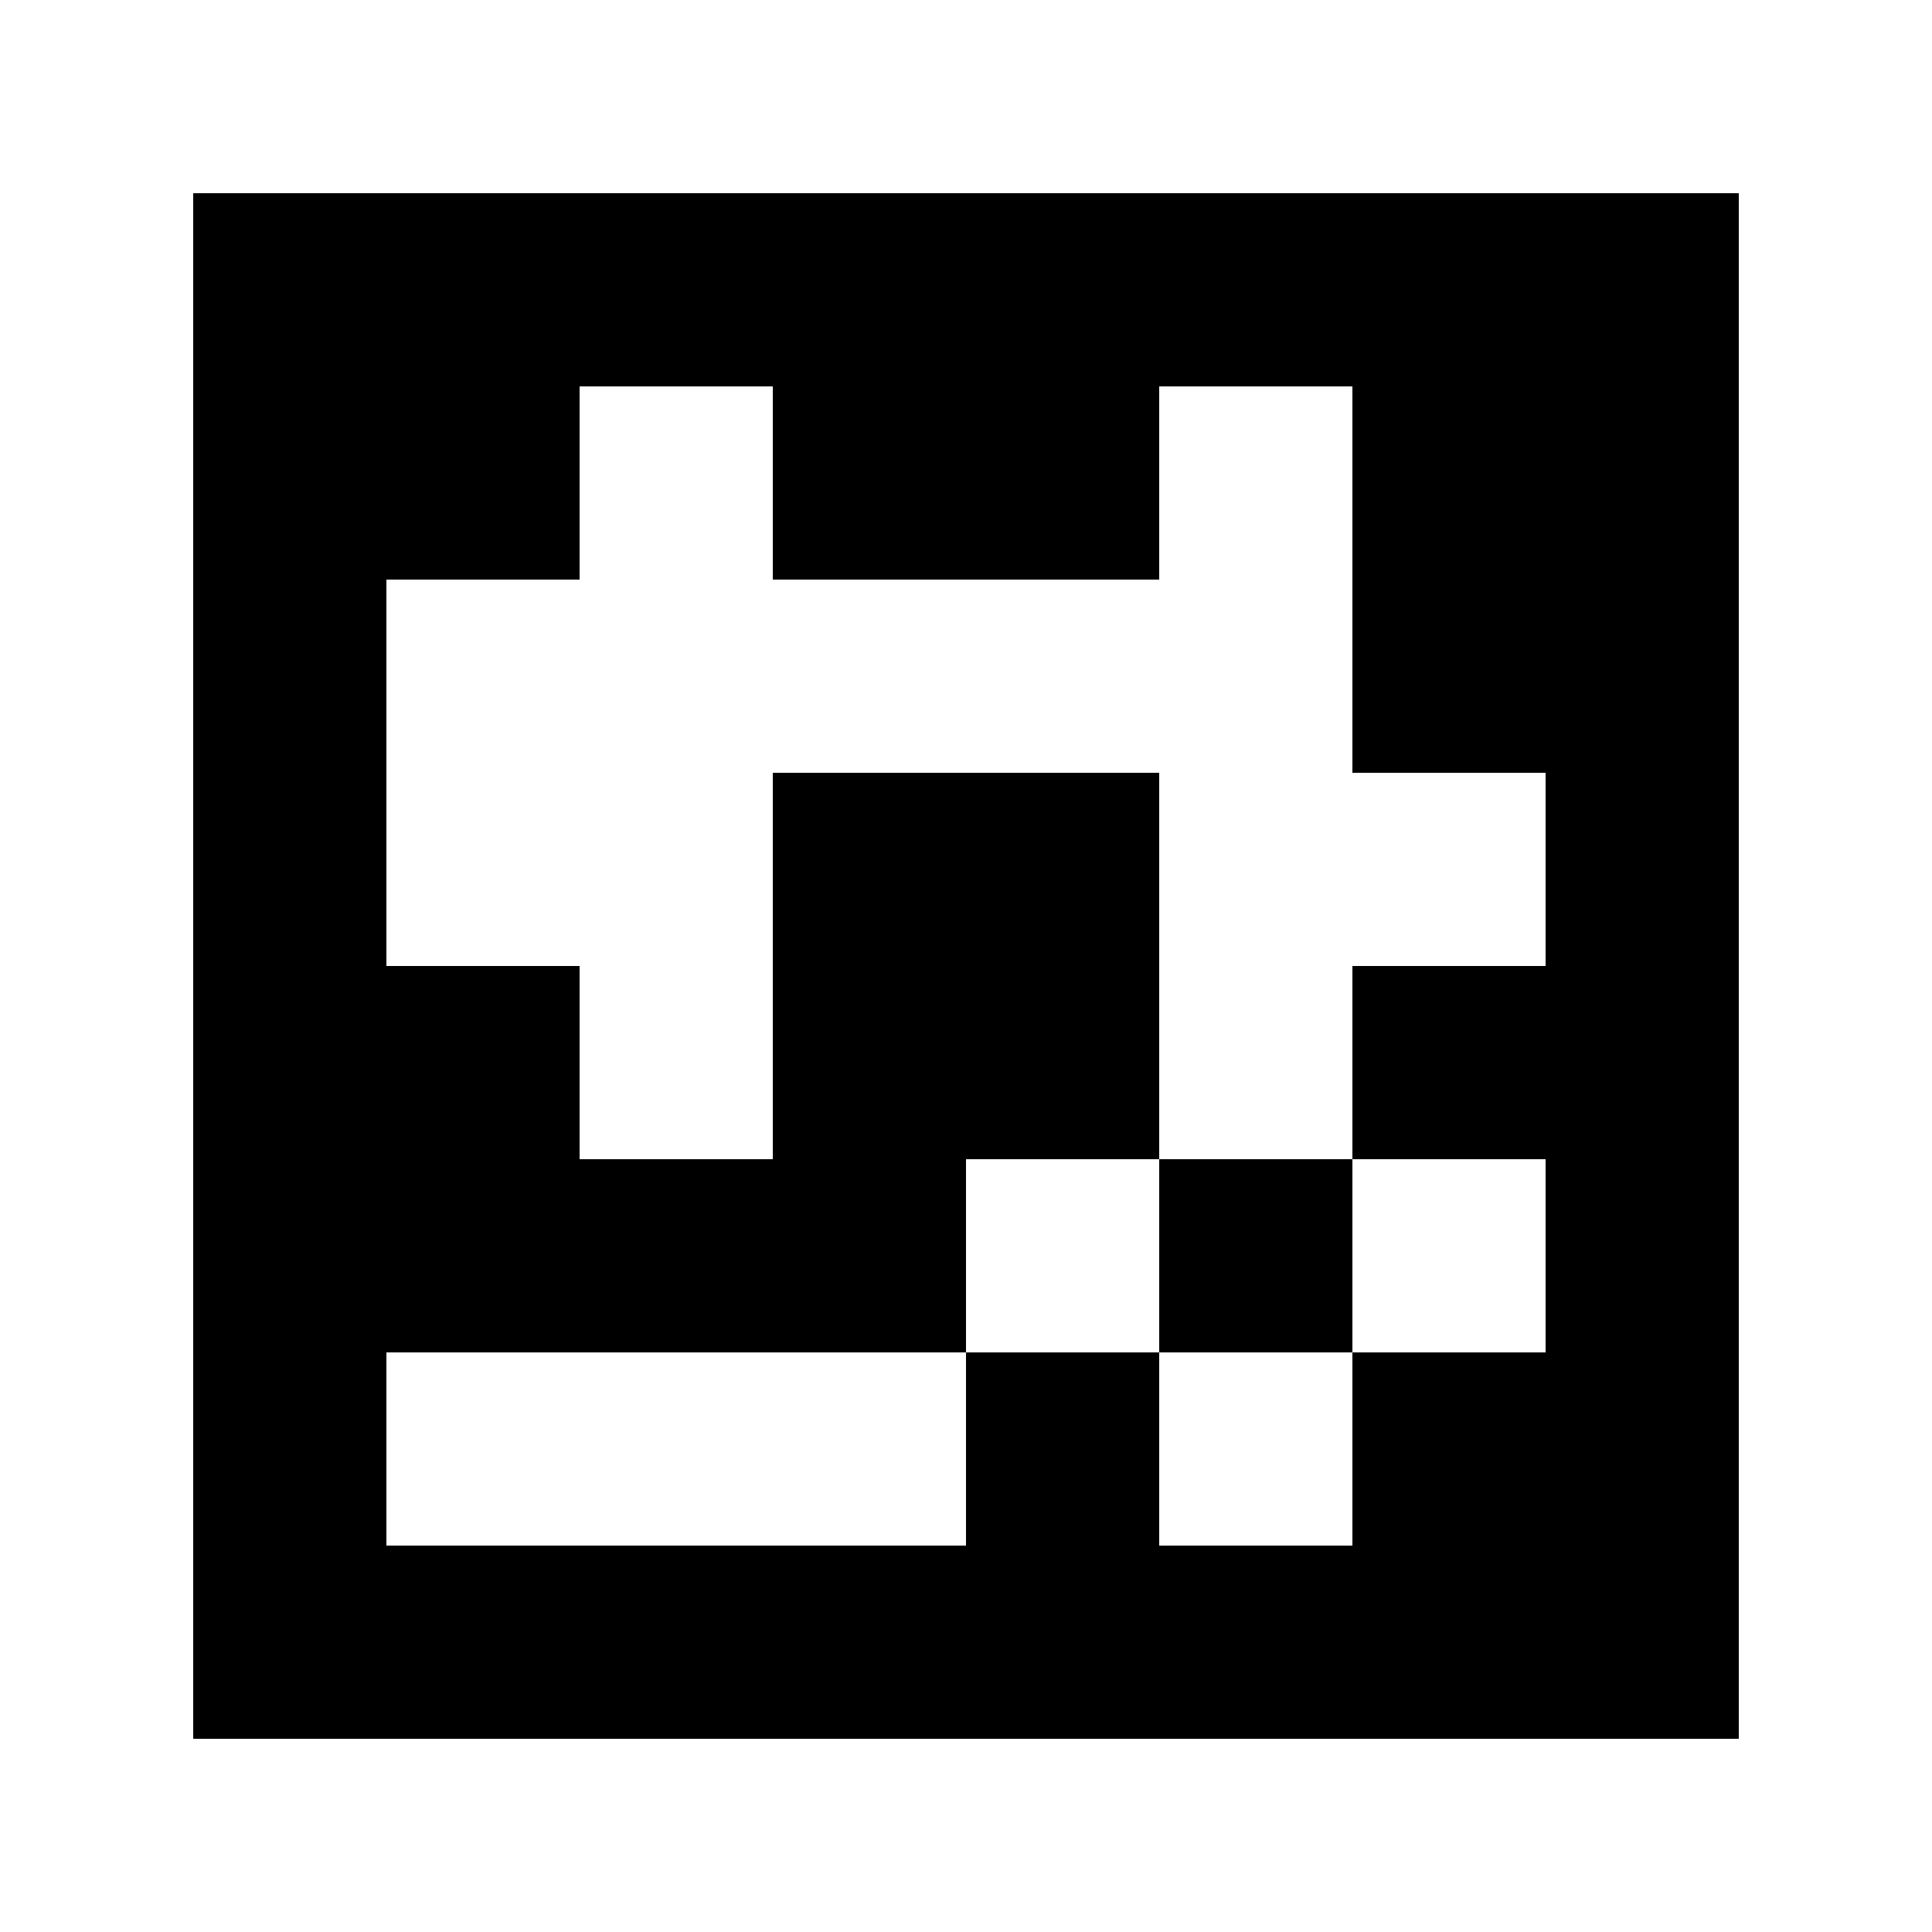 <?xml version="1.0" standalone="yes"?>
<svg xmlns="http://www.w3.org/2000/svg" width="100" height="100">
<path style="fill:#ffffff; stroke:none;" d="M0 0L0 100L100 100L100 0L0 0z"/>
<path style="fill:#000000; stroke:none;" d="M10 10L10 90L90 90L90 10L10 10z"/>
<path style="fill:#ffffff; stroke:none;" d="M30 20L30 30L20 30L20 50L30 50L30 60L40 60L40 40L60 40L60 60L50 60L50 70L20 70L20 80L50 80L50 70L60 70L60 80L70 80L70 70L80 70L80 60L70 60L70 50L80 50L80 40L70 40L70 20L60 20L60 30L40 30L40 20L30 20z"/>
<path style="fill:#000000; stroke:none;" d="M60 60L60 70L70 70L70 60L60 60z"/>
</svg>
